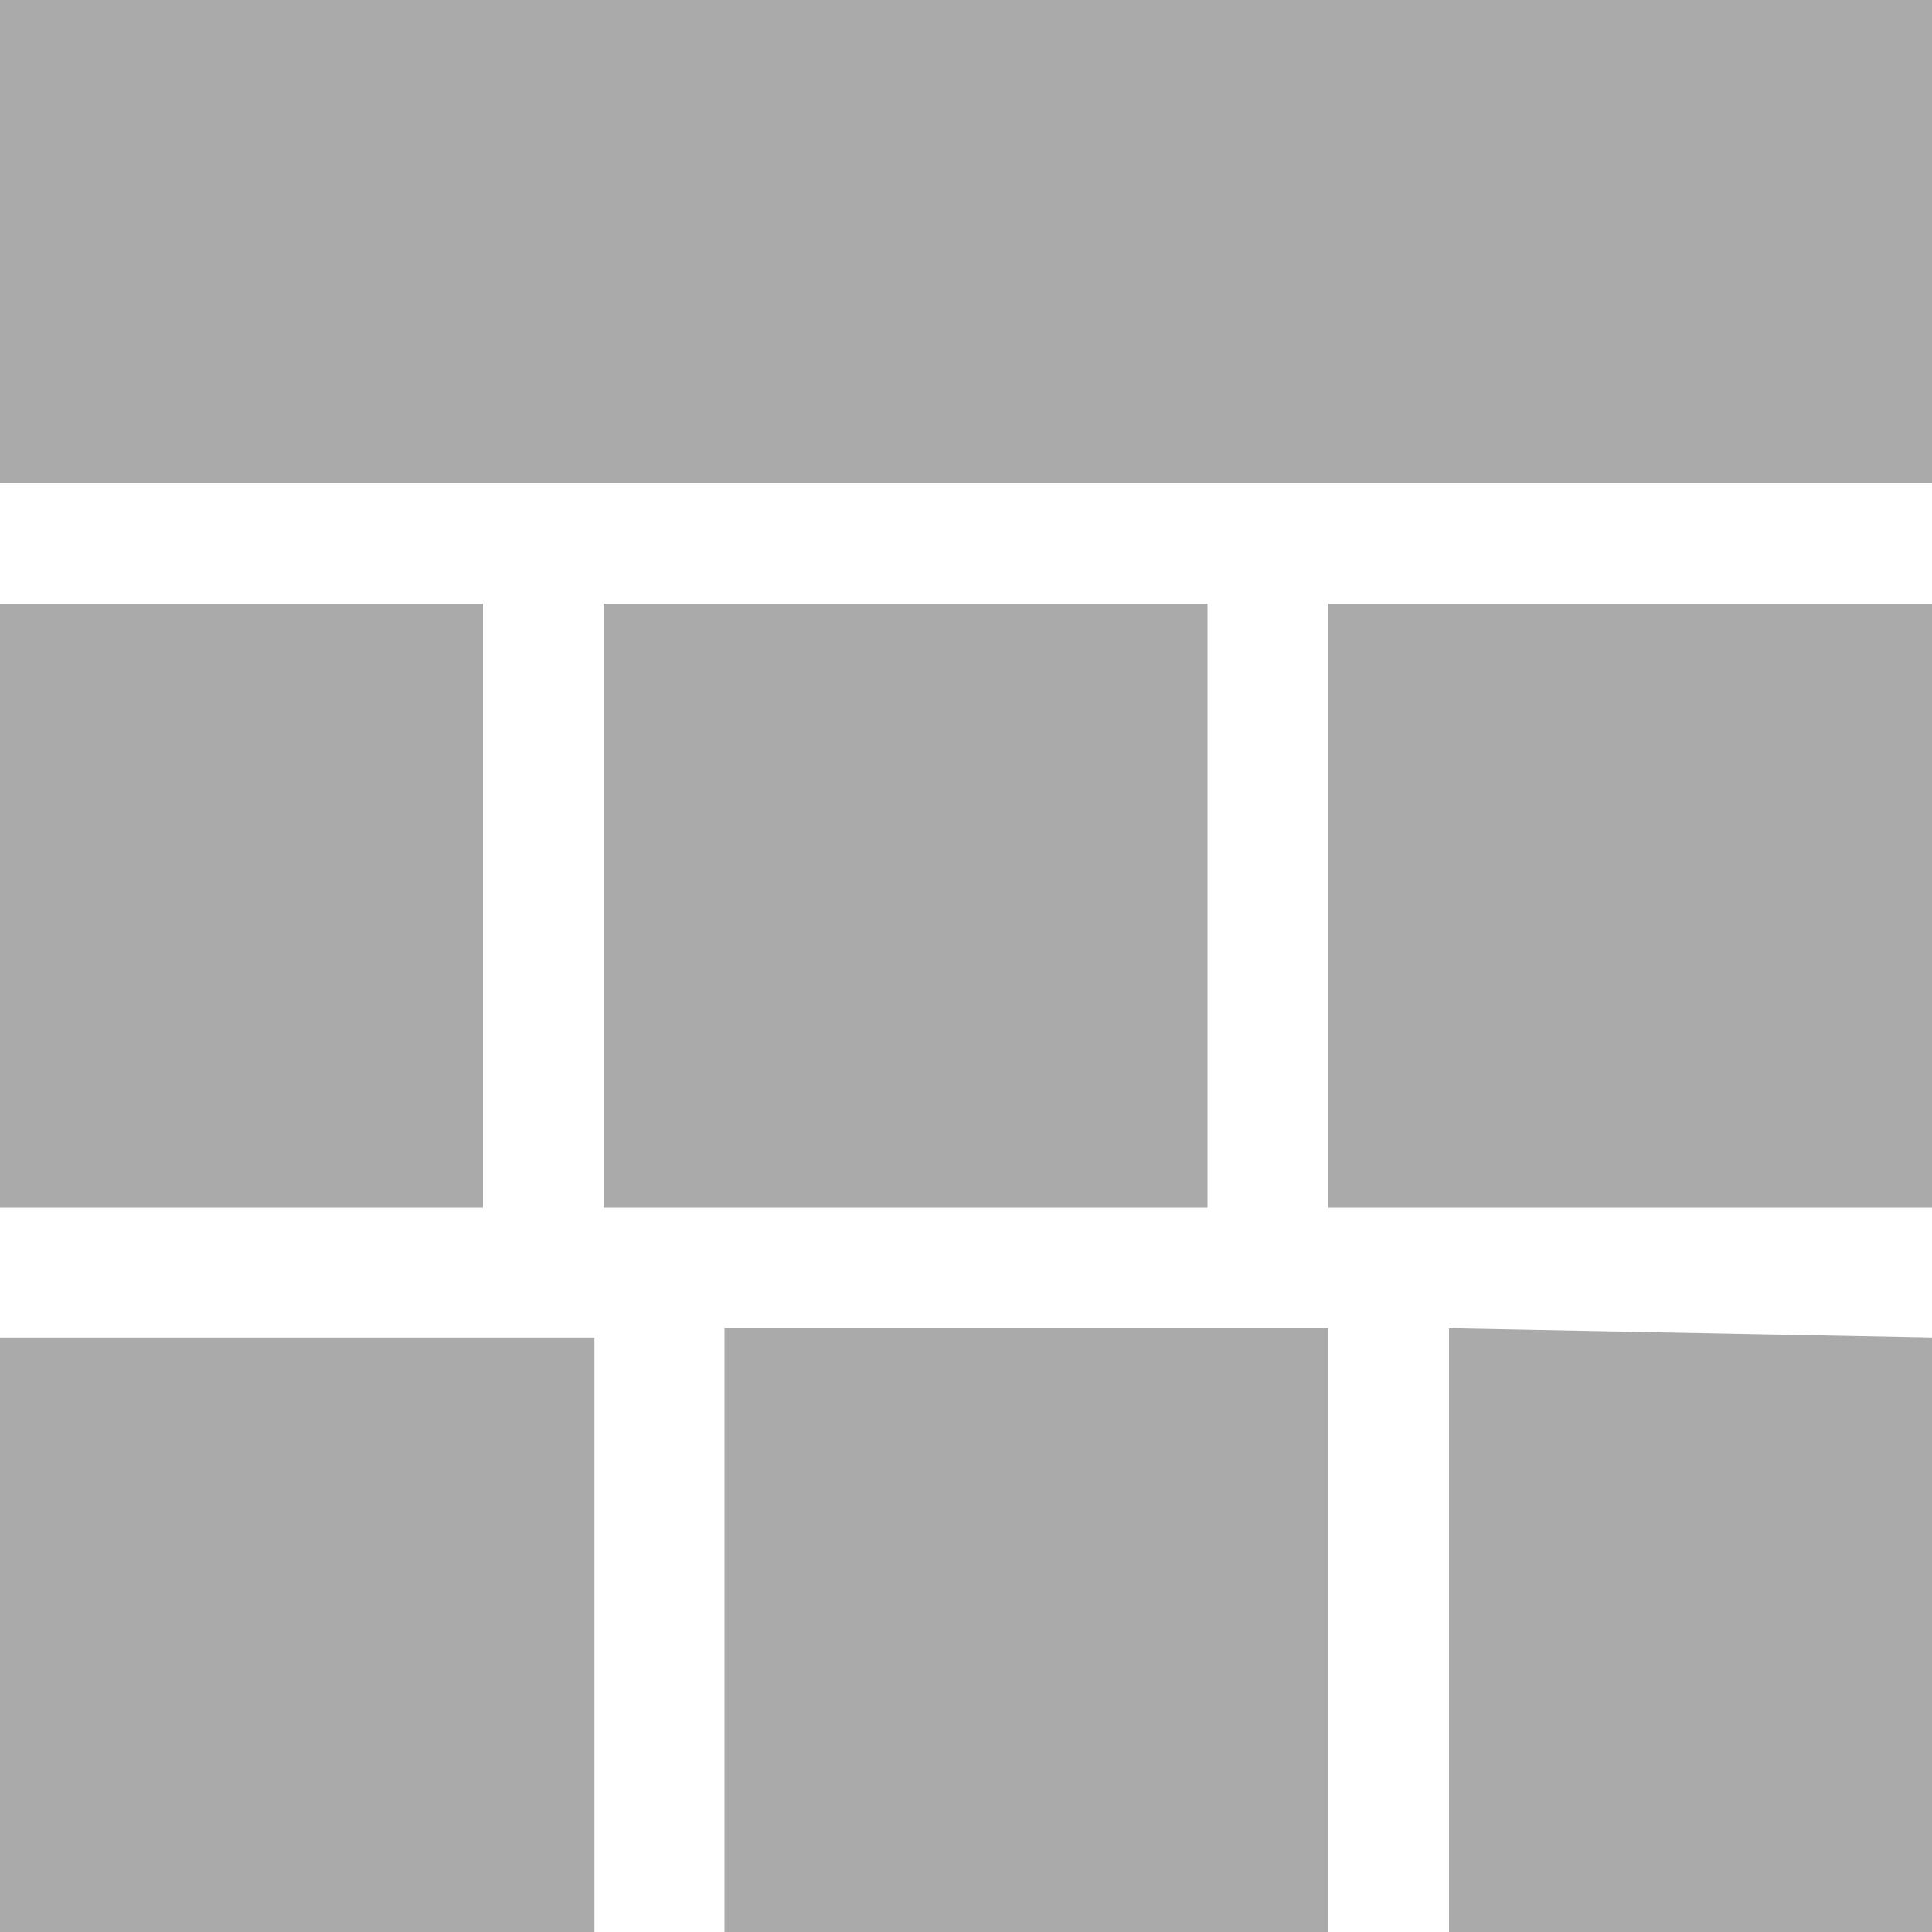 <svg width="16" height="16" viewBox="0 0 16 16" fill="none" xmlns="http://www.w3.org/2000/svg">
<path fill-rule="evenodd" clip-rule="evenodd" d="M0 0H16L16 4H0L0 0ZM11 5H16V10H11V5ZM10 5H5V10H10V5ZM0 5H4V10H0V5ZM16 11.077L12 11V16H16V11.077ZM6 11H11V16H6V11ZM4.923 11.077H0V16H4.923V11.077Z" fill="#AAAAAA"/>
</svg>
